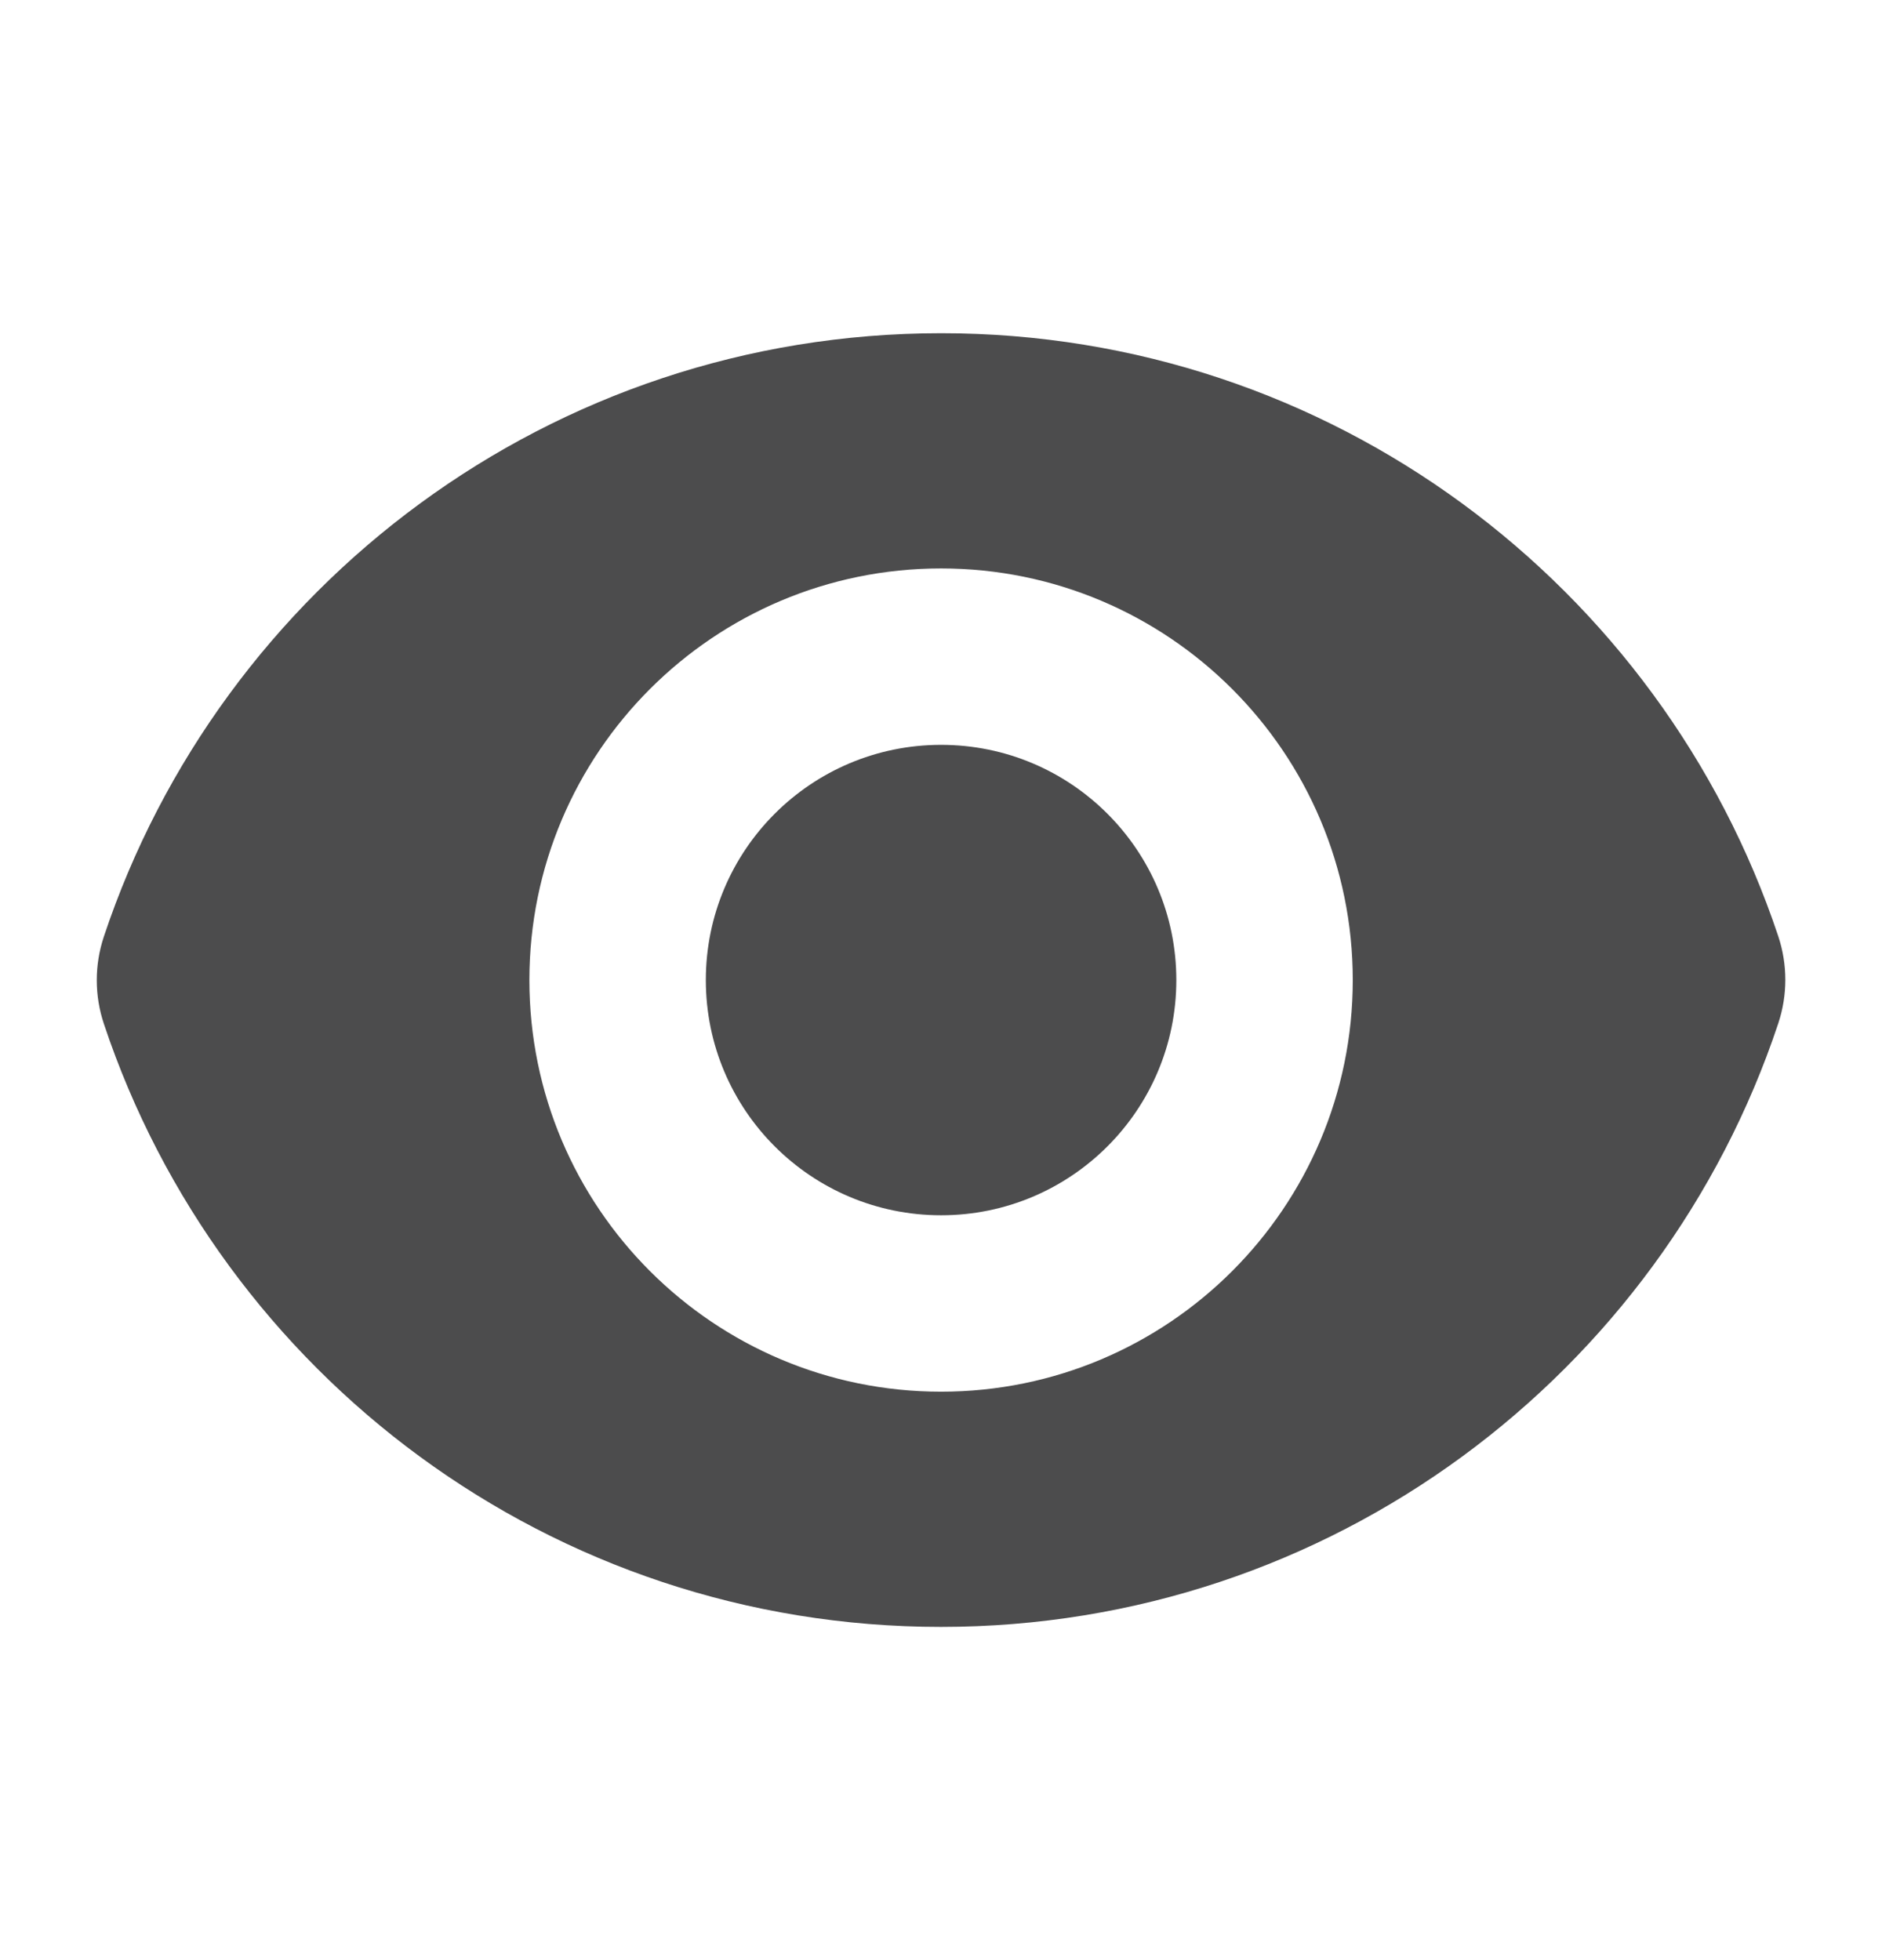 <svg width="24" height="25" viewBox="0 0 24 25" fill="none" xmlns="http://www.w3.org/2000/svg">
<g id="Icon">
<g id="Union">
<path d="M12.001 15.5C13.658 15.5 15.001 14.157 15.001 12.5C15.001 10.843 13.658 9.5 12.001 9.5C10.344 9.5 9.001 10.843 9.001 12.5C9.001 14.157 10.344 15.5 12.001 15.5Z" fill="#4C4C4D"/>
<path fill-rule="evenodd" clip-rule="evenodd" d="M1.324 11.947C2.812 7.476 7.029 4.25 12.002 4.25C16.972 4.25 21.187 7.473 22.677 11.941C22.797 12.302 22.797 12.692 22.677 13.053C21.19 17.524 16.972 20.75 12 20.75C7.029 20.75 2.814 17.527 1.325 13.059C1.204 12.698 1.204 12.308 1.324 11.947ZM17.251 12.5C17.251 15.399 14.9 17.75 12.001 17.75C9.101 17.75 6.751 15.399 6.751 12.5C6.751 9.601 9.101 7.25 12.001 7.25C14.9 7.25 17.251 9.601 17.251 12.5Z" fill="#4C4C4D"/>
</g>
</g>
</svg>
